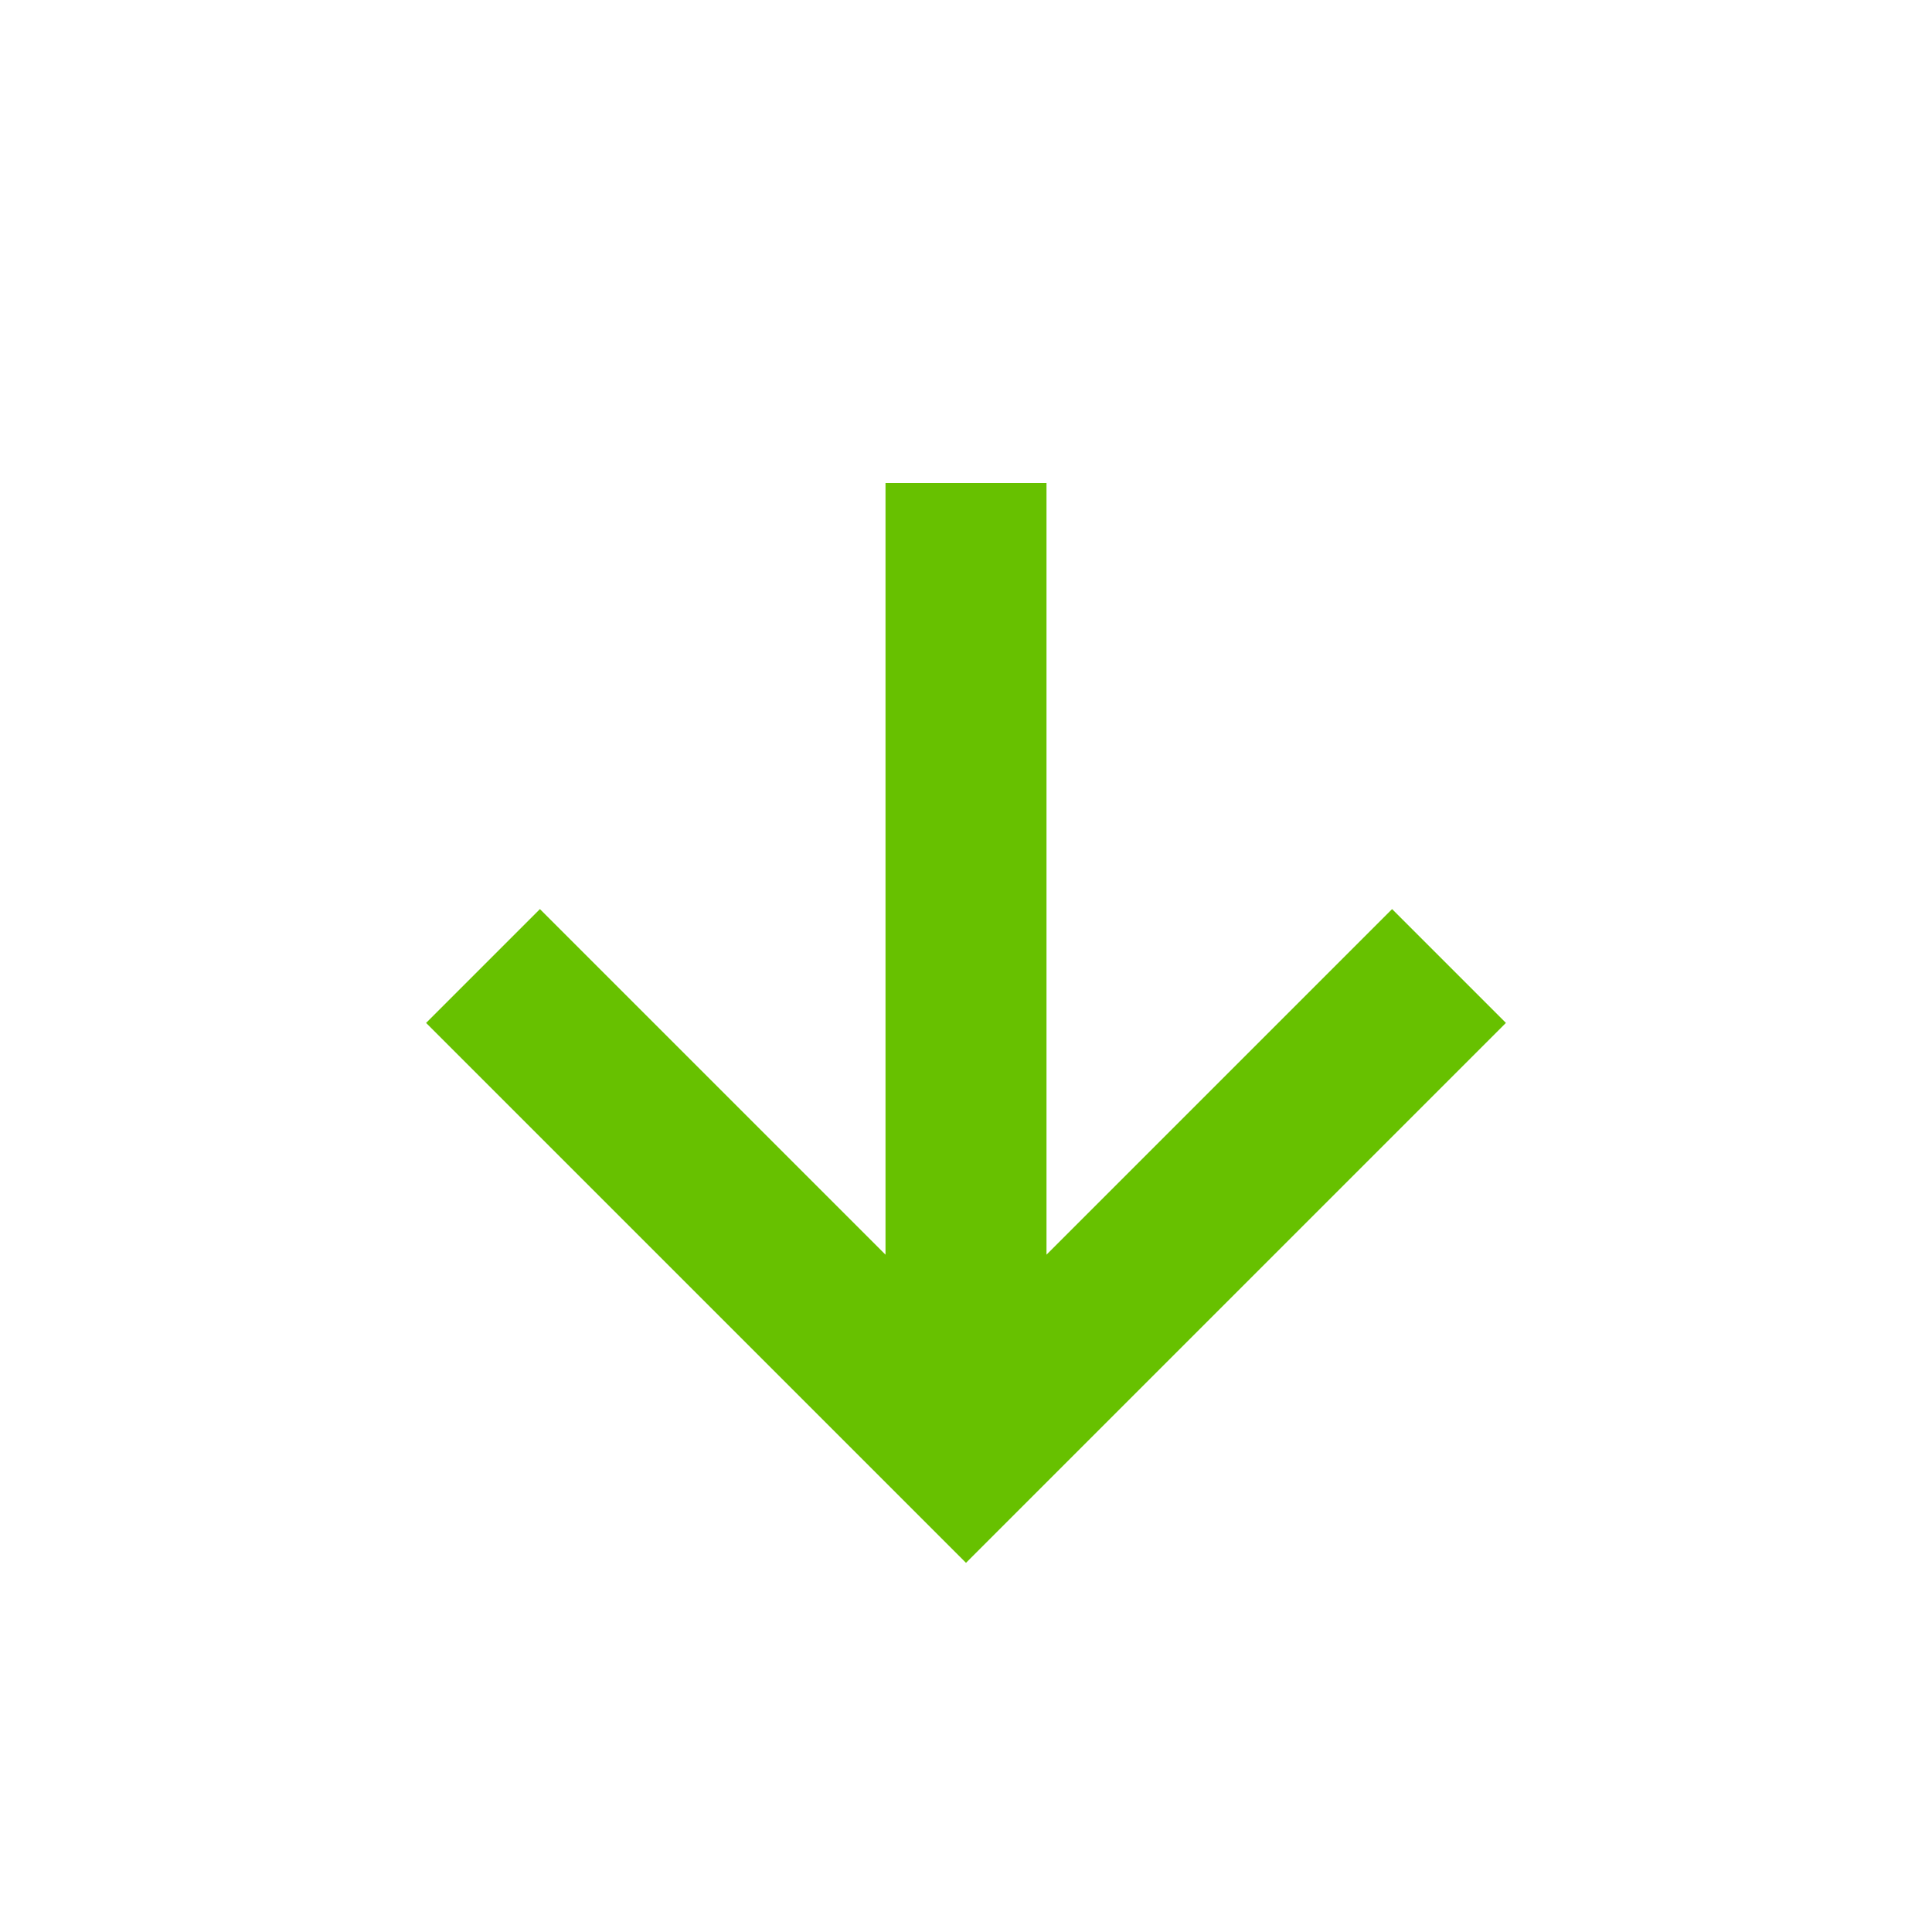 <svg xmlns="http://www.w3.org/2000/svg" width="30" height="30"  viewBox="0 0 24 24" style="fill: #67c100;transform:rotate(180deg) ;msFilter:; "><path d="m18.707 12.707-1.414-1.414L13 15.586V6h-2v9.586l-4.293-4.293-1.414 1.414L12 19.414z"></path></svg>